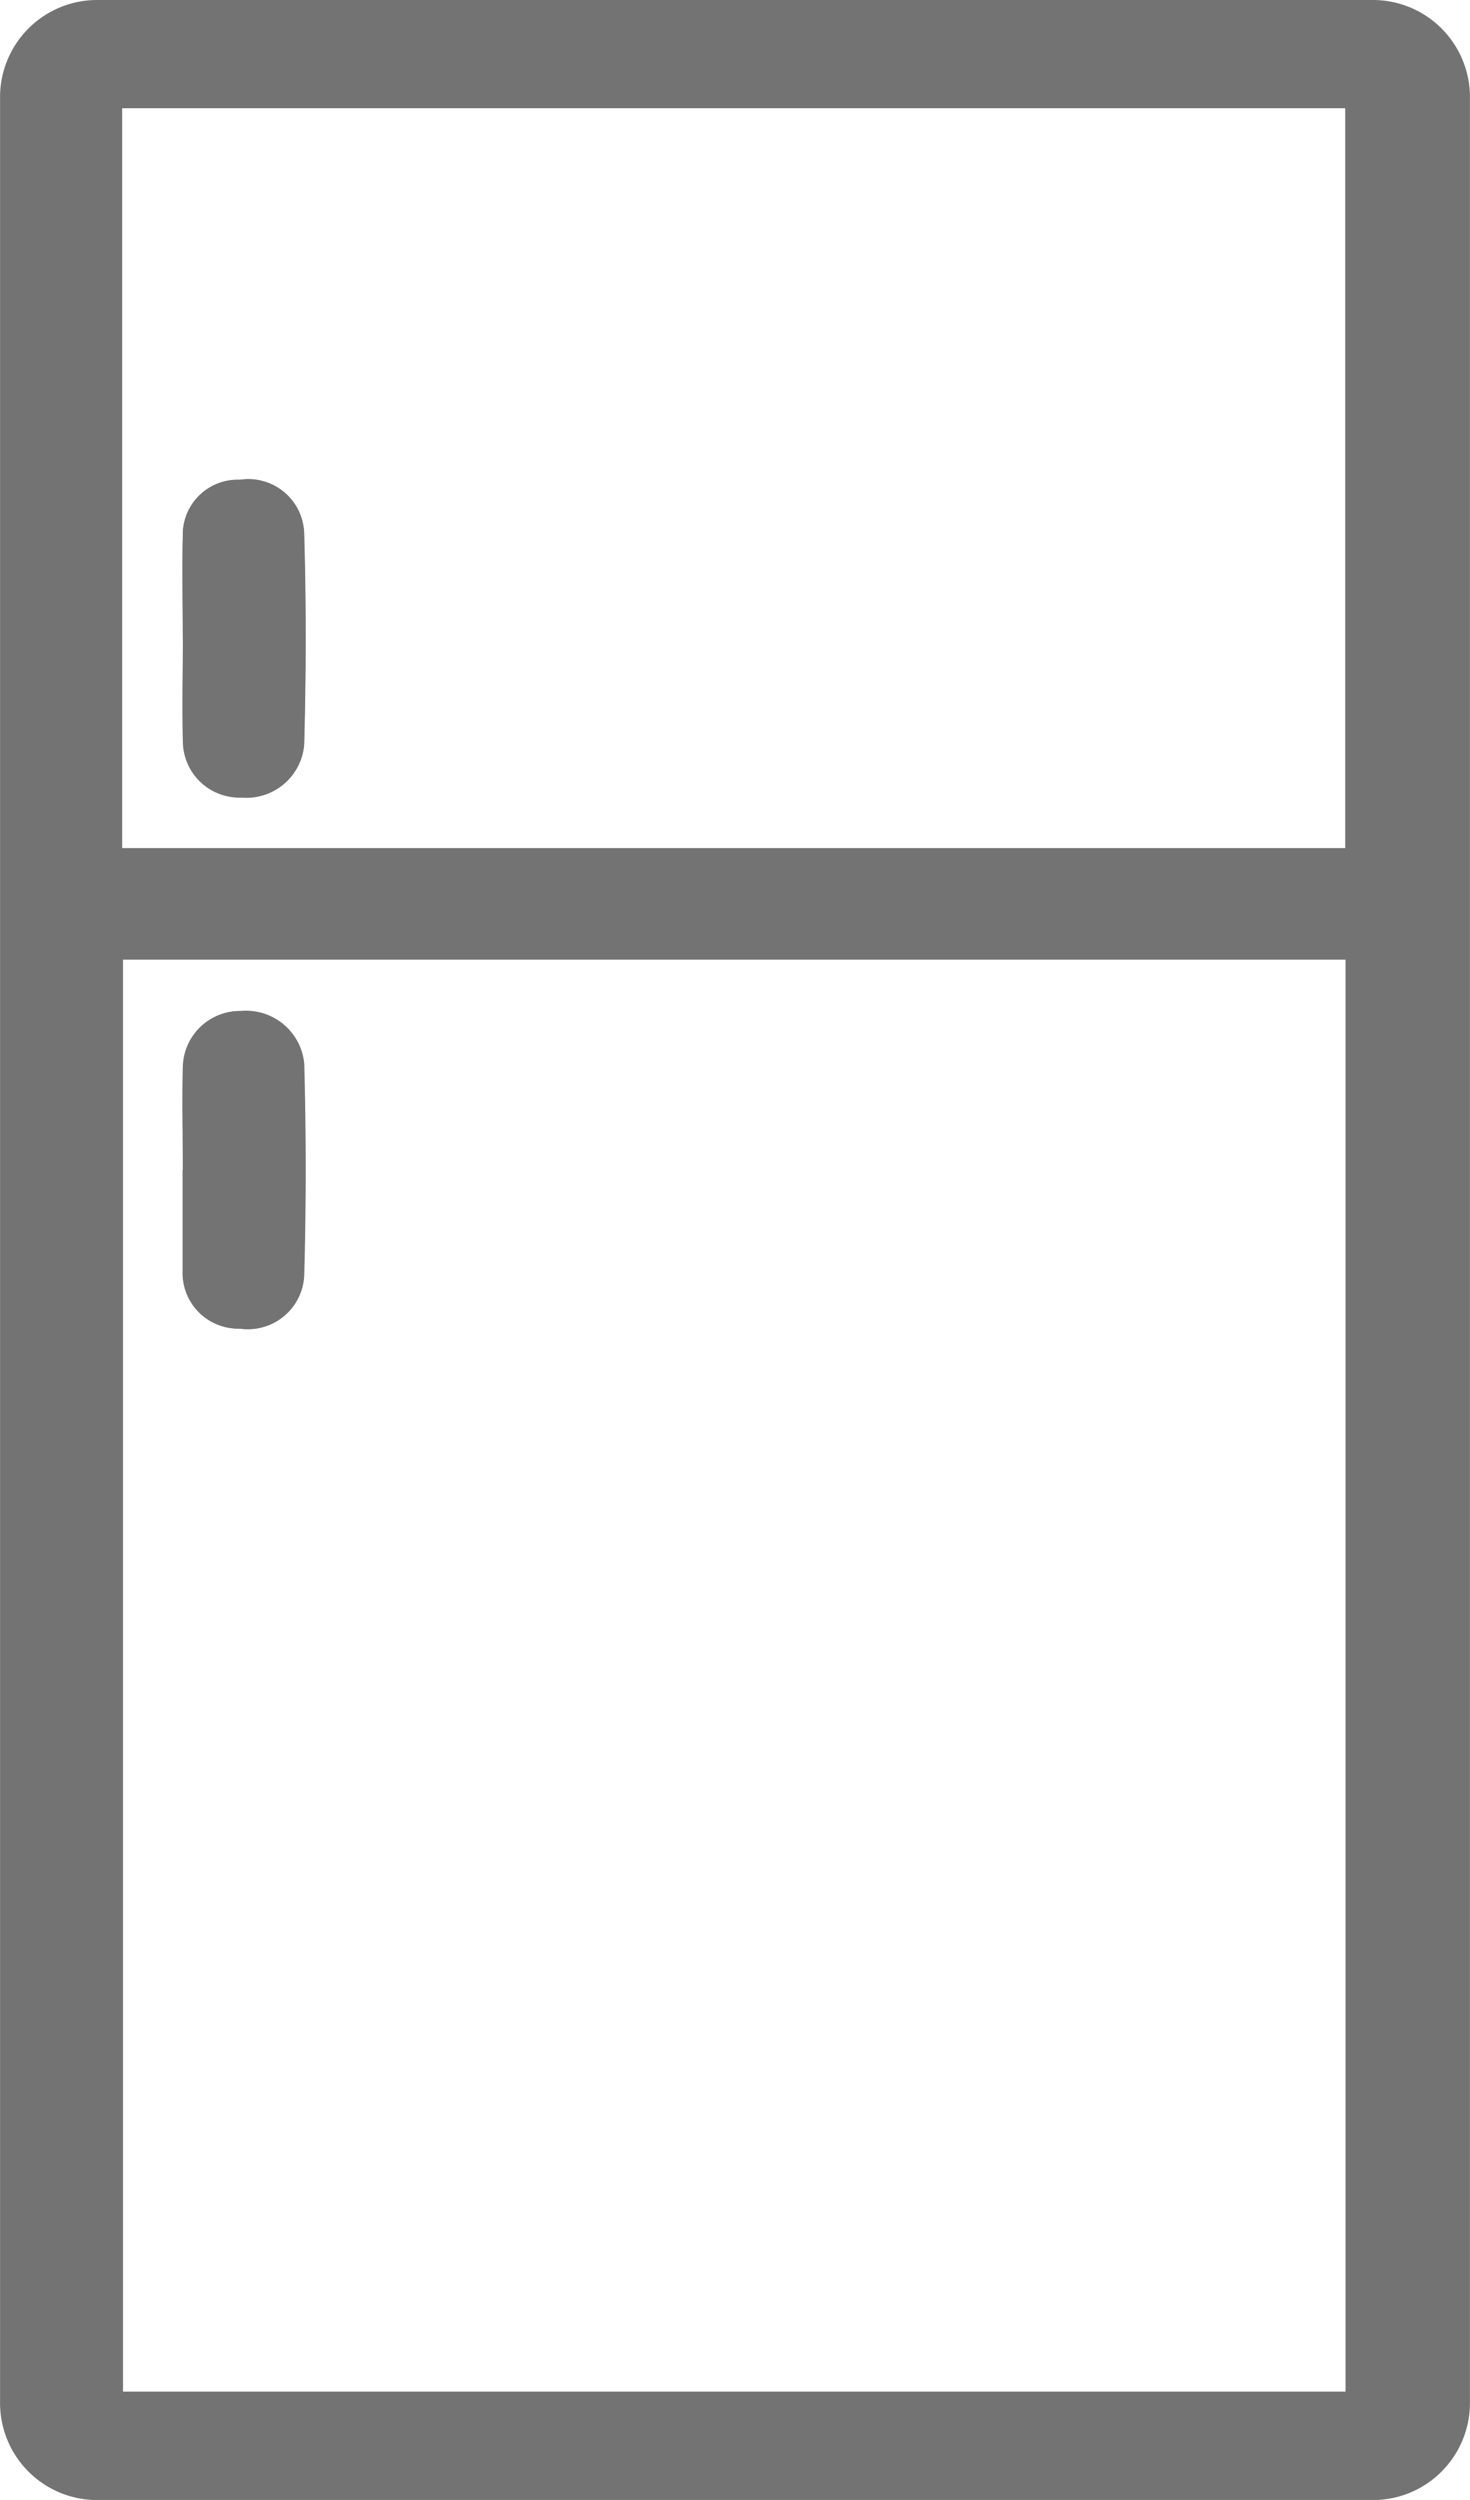 <svg id="item02" xmlns="http://www.w3.org/2000/svg" width="25.75" height="43.774" viewBox="0 0 25.75 43.774">
  <g id="Group_3275" data-name="Group 3275" transform="translate(0 0)">
    <path id="Path_3866" data-name="Path 3866" d="M52.333,8441.333a.966.966,0,0,0-1,.987c-.013.6,0,1.2,0,1.8s-.016,1.2,0,1.8a.991.991,0,0,0,1.026.976,1.011,1.011,0,0,0,1.095-.924c.036-1.236.036-2.465,0-3.7A.979.979,0,0,0,52.333,8441.333Z" transform="translate(-48.13 -8432.93)" fill="#737373"/>
    <path id="Path_3867" data-name="Path 3867" d="M52.336,8449.743a.985.985,0,0,0,1.124-.946c.033-1.227.033-2.461,0-3.691a1.02,1.02,0,0,0-1.1-.924,1,1,0,0,0-1.02.986c-.02.6,0,1.194,0,1.795h0v1.685c0,.041,0,.075,0,.109A.973.973,0,0,0,52.336,8449.743Z" transform="translate(-48.13 -8426.479)" fill="#737373"/>
    <path id="Path_3868" data-name="Path 3868" d="M74.394,8438.75H52.046a1.7,1.7,0,0,0-1.7,1.7v40.376a1.7,1.7,0,0,0,1.7,1.7H74.394a1.7,1.7,0,0,0,1.7-1.7v-40.376A1.7,1.7,0,0,0,74.394,8438.75Zm-21.909,1.895H73.909V8453.6H52.485Zm21.43,39.982H52.5v-25.073H73.915Z" transform="translate(-50.345 -8438.75)" fill="#737373"/>
  </g>
  <path id="Path_3869" data-name="Path 3869" d="M51.332,8446.963c0-.6-.016-1.2,0-1.795a1,1,0,0,1,1.02-.986,1.02,1.02,0,0,1,1.1.924c.036,1.23.036,2.465,0,3.691a.985.985,0,0,1-1.124.946.973.973,0,0,1-1-.986c0-.034,0-.068,0-.109v-1.685Z" transform="translate(-48.13 -8426.479)" fill="#737373"/>
  <path id="Path_3870" data-name="Path 3870" d="M51.331,8444.117c0-.6-.013-1.2,0-1.8a.961.961,0,0,1,1-.987.979.979,0,0,1,1.127.937c.036,1.231.033,2.46,0,3.7a1.01,1.01,0,0,1-1.091.924.989.989,0,0,1-1.026-.976c-.02-.6-.007-1.2-.007-1.8" transform="translate(-48.129 -8432.93)" fill="#737373"/>
</svg>
